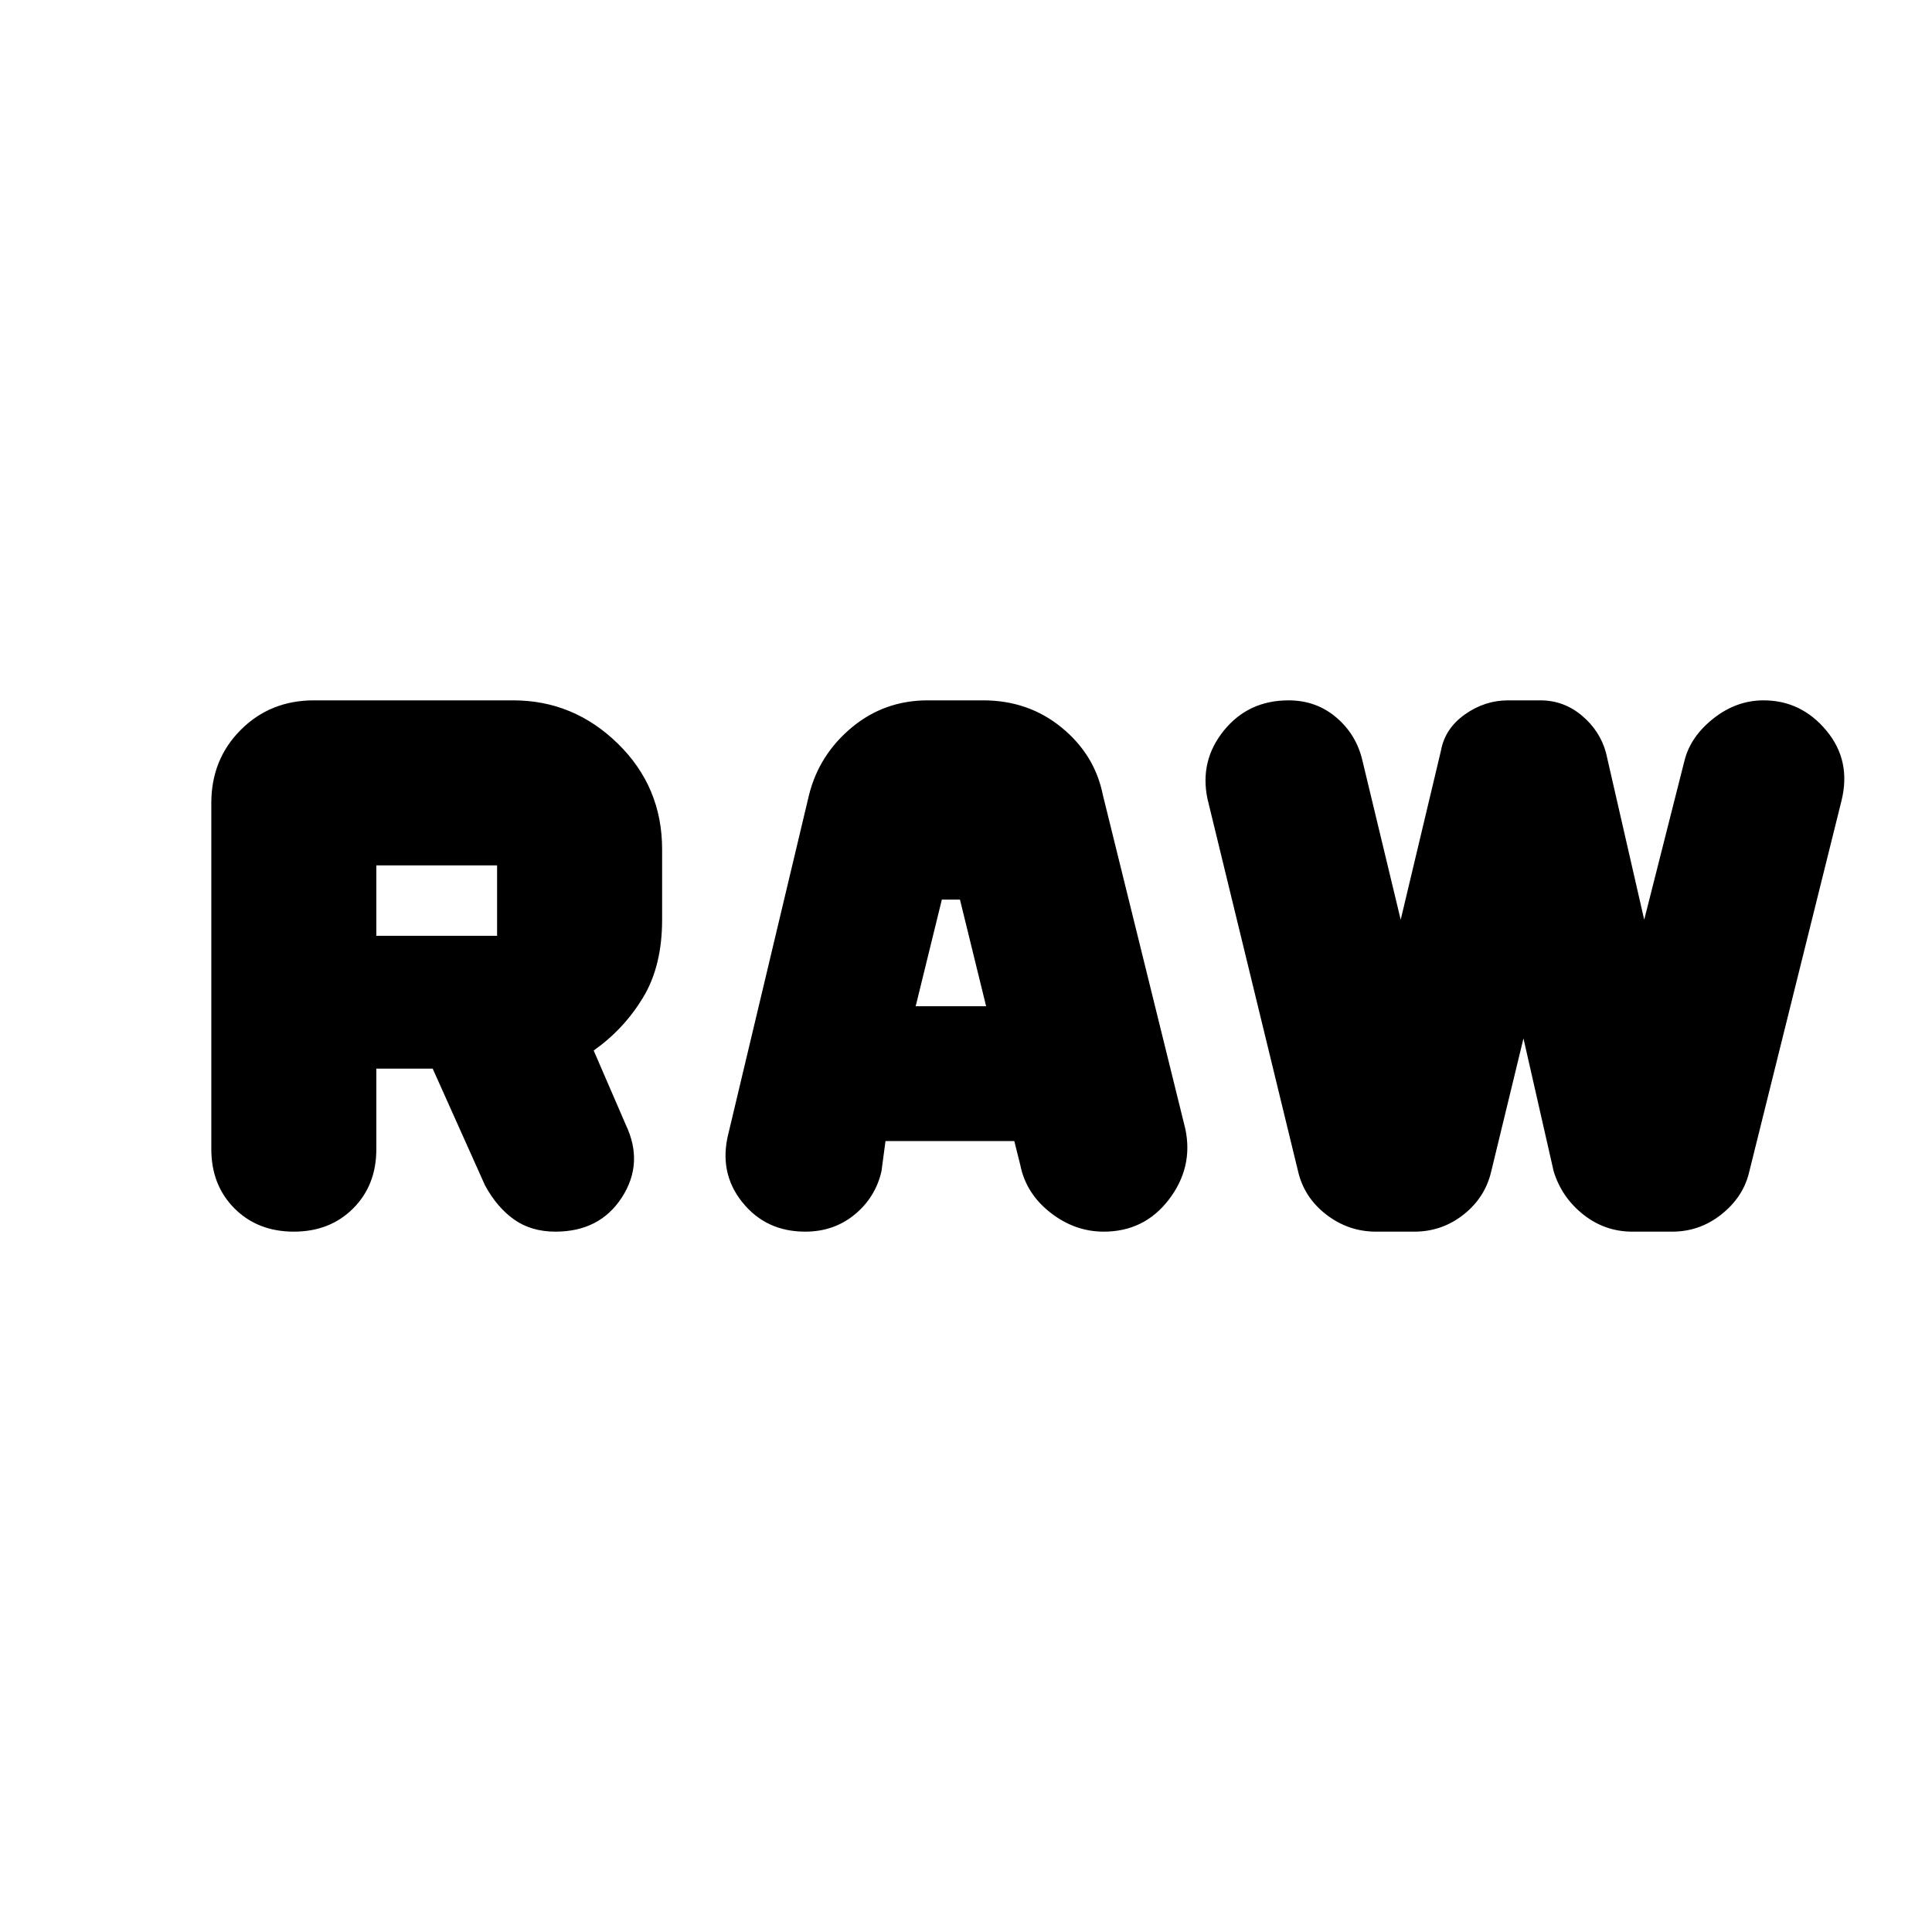 <svg xmlns="http://www.w3.org/2000/svg" height="24" viewBox="0 -960 960 960" width="24"><path d="M105-389v-172q0-21.7 14.65-36.35Q134.3-612 156-612h99q30 0 52 21.5t22 52.5v35q0 23-9.47 38.67Q310.06-448.66 295-438l16 37q9 19-2 36t-33 17q-12 0-20.5-6T241-371l-26-58h-28v40q0 17.93-11.53 29.47Q163.93-348 146-348t-29.47-11.53Q105-371.07 105-389Zm257-8 40-168q5-20 21.21-33.5T461-612h27.51q22.49 0 38.99 13.5Q544-585 548-565l41 166q4 19.11-8.2 35.06Q568.61-348 548.43-348q-14.43 0-26.52-9.48T507-381l-3-12h-64l-2 15q-3 13-13.32 21.5-10.33 8.5-24.58 8.5-19.6 0-31.35-14.75T362-397Zm283 19-45-185q-4-19 8.14-34 12.15-15 32.15-15 13.71 0 23.71 8.5t13 21.5l19 79 20-84q2-11 11.88-18t21.48-7h16.04q11.6 0 20.6 7.55 9 7.54 12 18.45l19 83 20-79q3-12 14.4-21t24.9-9q18.7 0 31.2 15t7.5 35l-46 185q-3 12-13.74 20.5t-24.34 8.5h-19.84q-13.6 0-24.34-8.5T772-378l-15-66-16 66q-3 13-13.74 21.5t-24.48 8.5h-19.04Q670-348 659-356.5q-11-8.5-14-21.5Zm-190-82h35l-13-53h-9l-13 53Zm-268-35h60v-35h-60v35Z"/></svg>